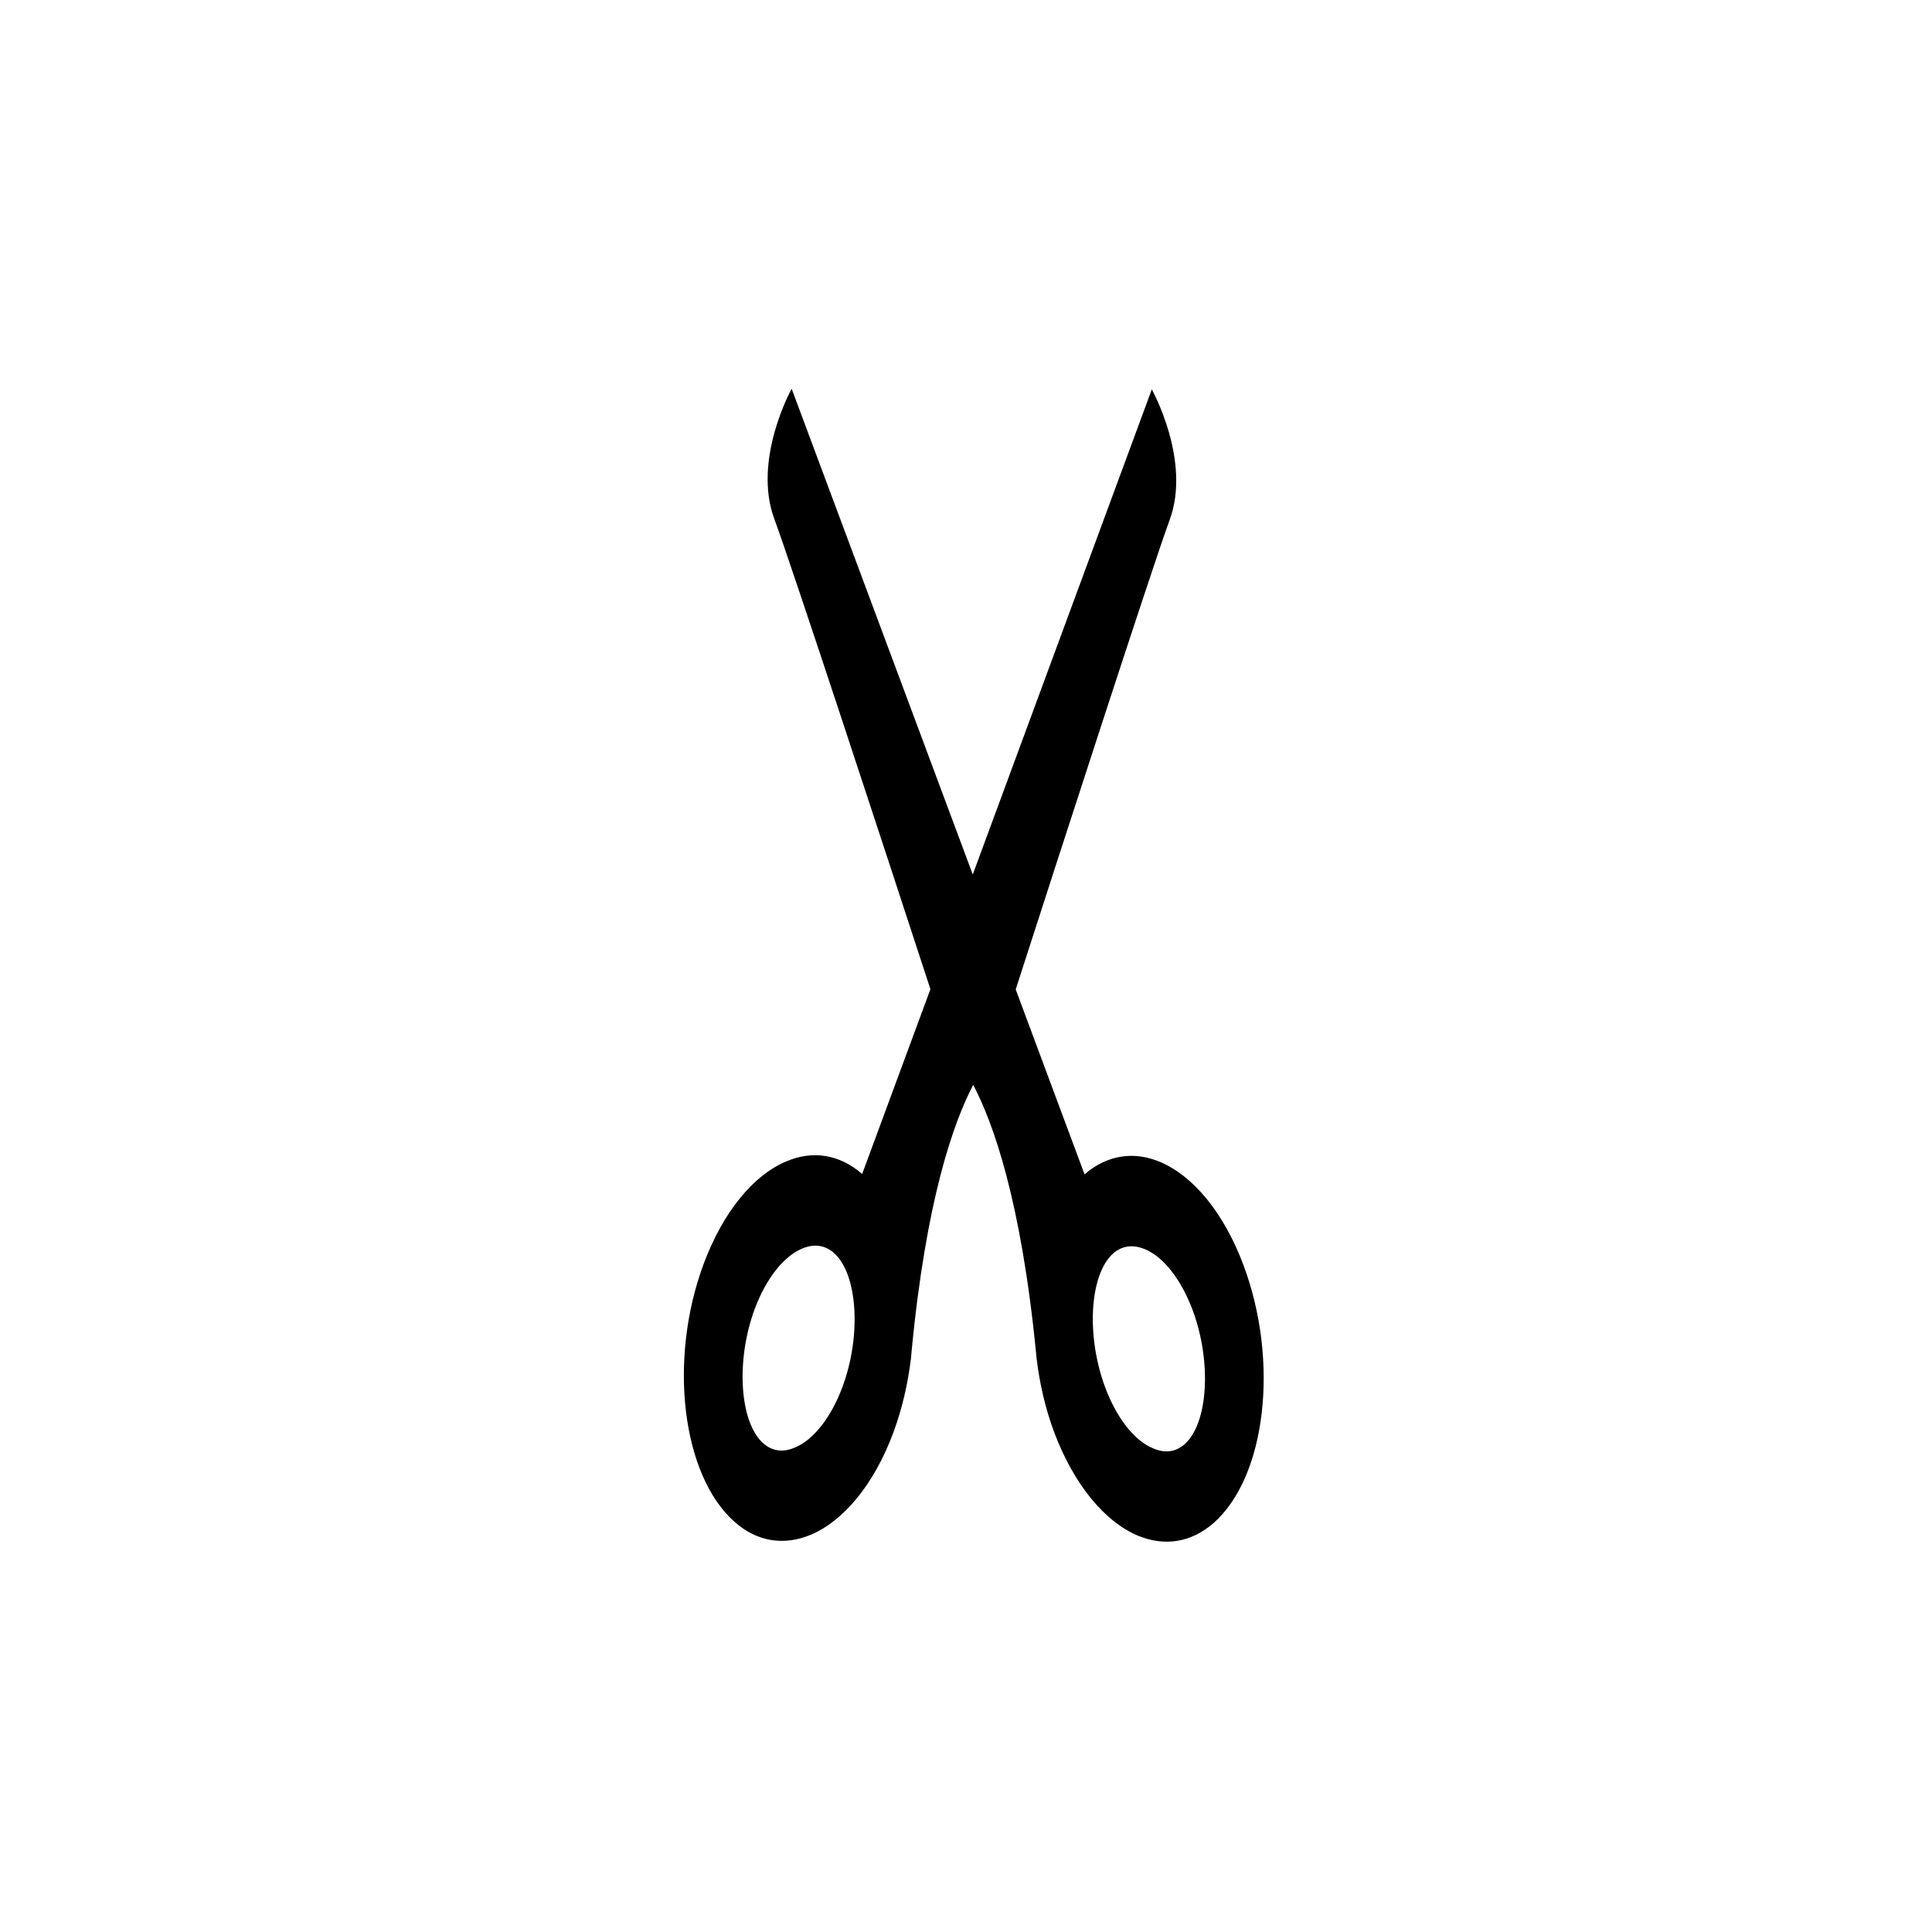 <?xml version="1.0" encoding="utf-8"?>
<svg fill="#000000" height="50px" width="50px" version="1.1" id="Capa_1" viewBox="0 0 30 30" xmlns="http://www.w3.org/2000/svg">
  <g style="transform-origin: -2.491px 15.278px;" transform="matrix(1.52, -0.027, 0.036, 2.062, -9.512, -0.279)">
    <path d="M 18.05 17.802 C 17.855 17.396 17.546 17.12 17.216 17.012 C 16.955 16.927 16.682 16.949 16.442 17.095 L 15.772 15.694 C 16.225 14.717 17.245 12.527 17.427 12.182 C 17.663 11.737 17.269 11.195 17.269 11.195 L 15.354 14.823 L 13.591 11.142 C 13.591 11.142 13.175 11.671 13.392 12.123 C 13.56 12.473 14.488 14.69 14.901 15.681 L 14.171 17.063 C 13.938 16.908 13.665 16.879 13.402 16.957 C 13.067 17.054 12.747 17.322 12.535 17.721 C 12.155 18.438 12.277 19.307 12.805 19.664 C 13.038 19.822 13.312 19.85 13.579 19.773 C 13.913 19.675 14.235 19.408 14.446 19.009 C 14.538 18.833 14.6 18.649 14.635 18.465 L 14.636 18.465 C 14.636 18.463 14.635 18.463 14.636 18.461 C 14.638 18.445 14.64 18.43 14.643 18.413 C 14.818 17.268 15.113 16.687 15.321 16.407 C 15.517 16.693 15.789 17.282 15.915 18.432 C 15.917 18.449 15.919 18.464 15.92 18.48 C 15.921 18.481 15.92 18.483 15.921 18.484 L 15.921 18.483 C 15.947 18.668 16.001 18.855 16.086 19.033 C 16.282 19.437 16.591 19.714 16.921 19.822 C 17.185 19.907 17.46 19.886 17.7 19.736 C 18.242 19.395 18.399 18.531 18.05 17.802 Z M 13.932 18.663 C 13.813 18.889 13.627 19.058 13.436 19.113 C 13.351 19.14 13.227 19.153 13.114 19.078 C 12.875 18.917 12.845 18.453 13.049 18.066 C 13.171 17.838 13.352 17.673 13.546 17.616 C 13.63 17.591 13.754 17.577 13.868 17.653 C 14.107 17.814 14.137 18.277 13.932 18.663 Z M 17.415 19.141 C 17.299 19.213 17.176 19.196 17.093 19.167 C 16.903 19.107 16.725 18.932 16.615 18.702 C 16.427 18.309 16.476 17.849 16.721 17.694 C 16.838 17.622 16.961 17.64 17.046 17.667 C 17.236 17.729 17.41 17.9 17.522 18.132 C 17.709 18.524 17.661 18.987 17.415 19.141 Z" style="transform-box: fill-box; transform-origin: 50% 50%;">
      <animateTransform type="rotate" additive="sum" attributeName="transform" values="0;40" dur="0.5s" fill="freeze" keyTimes="0; 1" calcMode="spline" keySplines="0.42 0 1 1"/>
      <animateTransform type="translate" additive="sum" attributeName="transform" values="0 0;3 -5" dur="0.5s" fill="freeze" begin="0.5s" keyTimes="0; 1"/>
      <animateTransform type="translate" additive="sum" attributeName="transform" values="0 0;-3 5" begin="1s" dur="0.5s" fill="freeze" keyTimes="0; 1"/>
      <animateTransform type="rotate" additive="sum" attributeName="transform" values="0;-40;-80" begin="1.5s" dur="0.5s" fill="freeze" keyTimes="0; 0.5; 1"/>
      <animateTransform type="translate" additive="sum" attributeName="transform" values="0 0;-3 -5" begin="2s" dur="0.5s" fill="freeze" keyTimes="0; 1"/>
      <animateTransform type="translate" additive="sum" attributeName="transform" values="0 0;3 5" begin="2.5s" dur="0.5s" fill="freeze" keyTimes="0; 1"/>
      <animateTransform type="rotate" additive="sum" attributeName="transform" values="0;40" begin="3s" dur="0.5s" fill="freeze" keyTimes="0; 1" end="4.9s"/>
    </path>
  </g>
</svg>